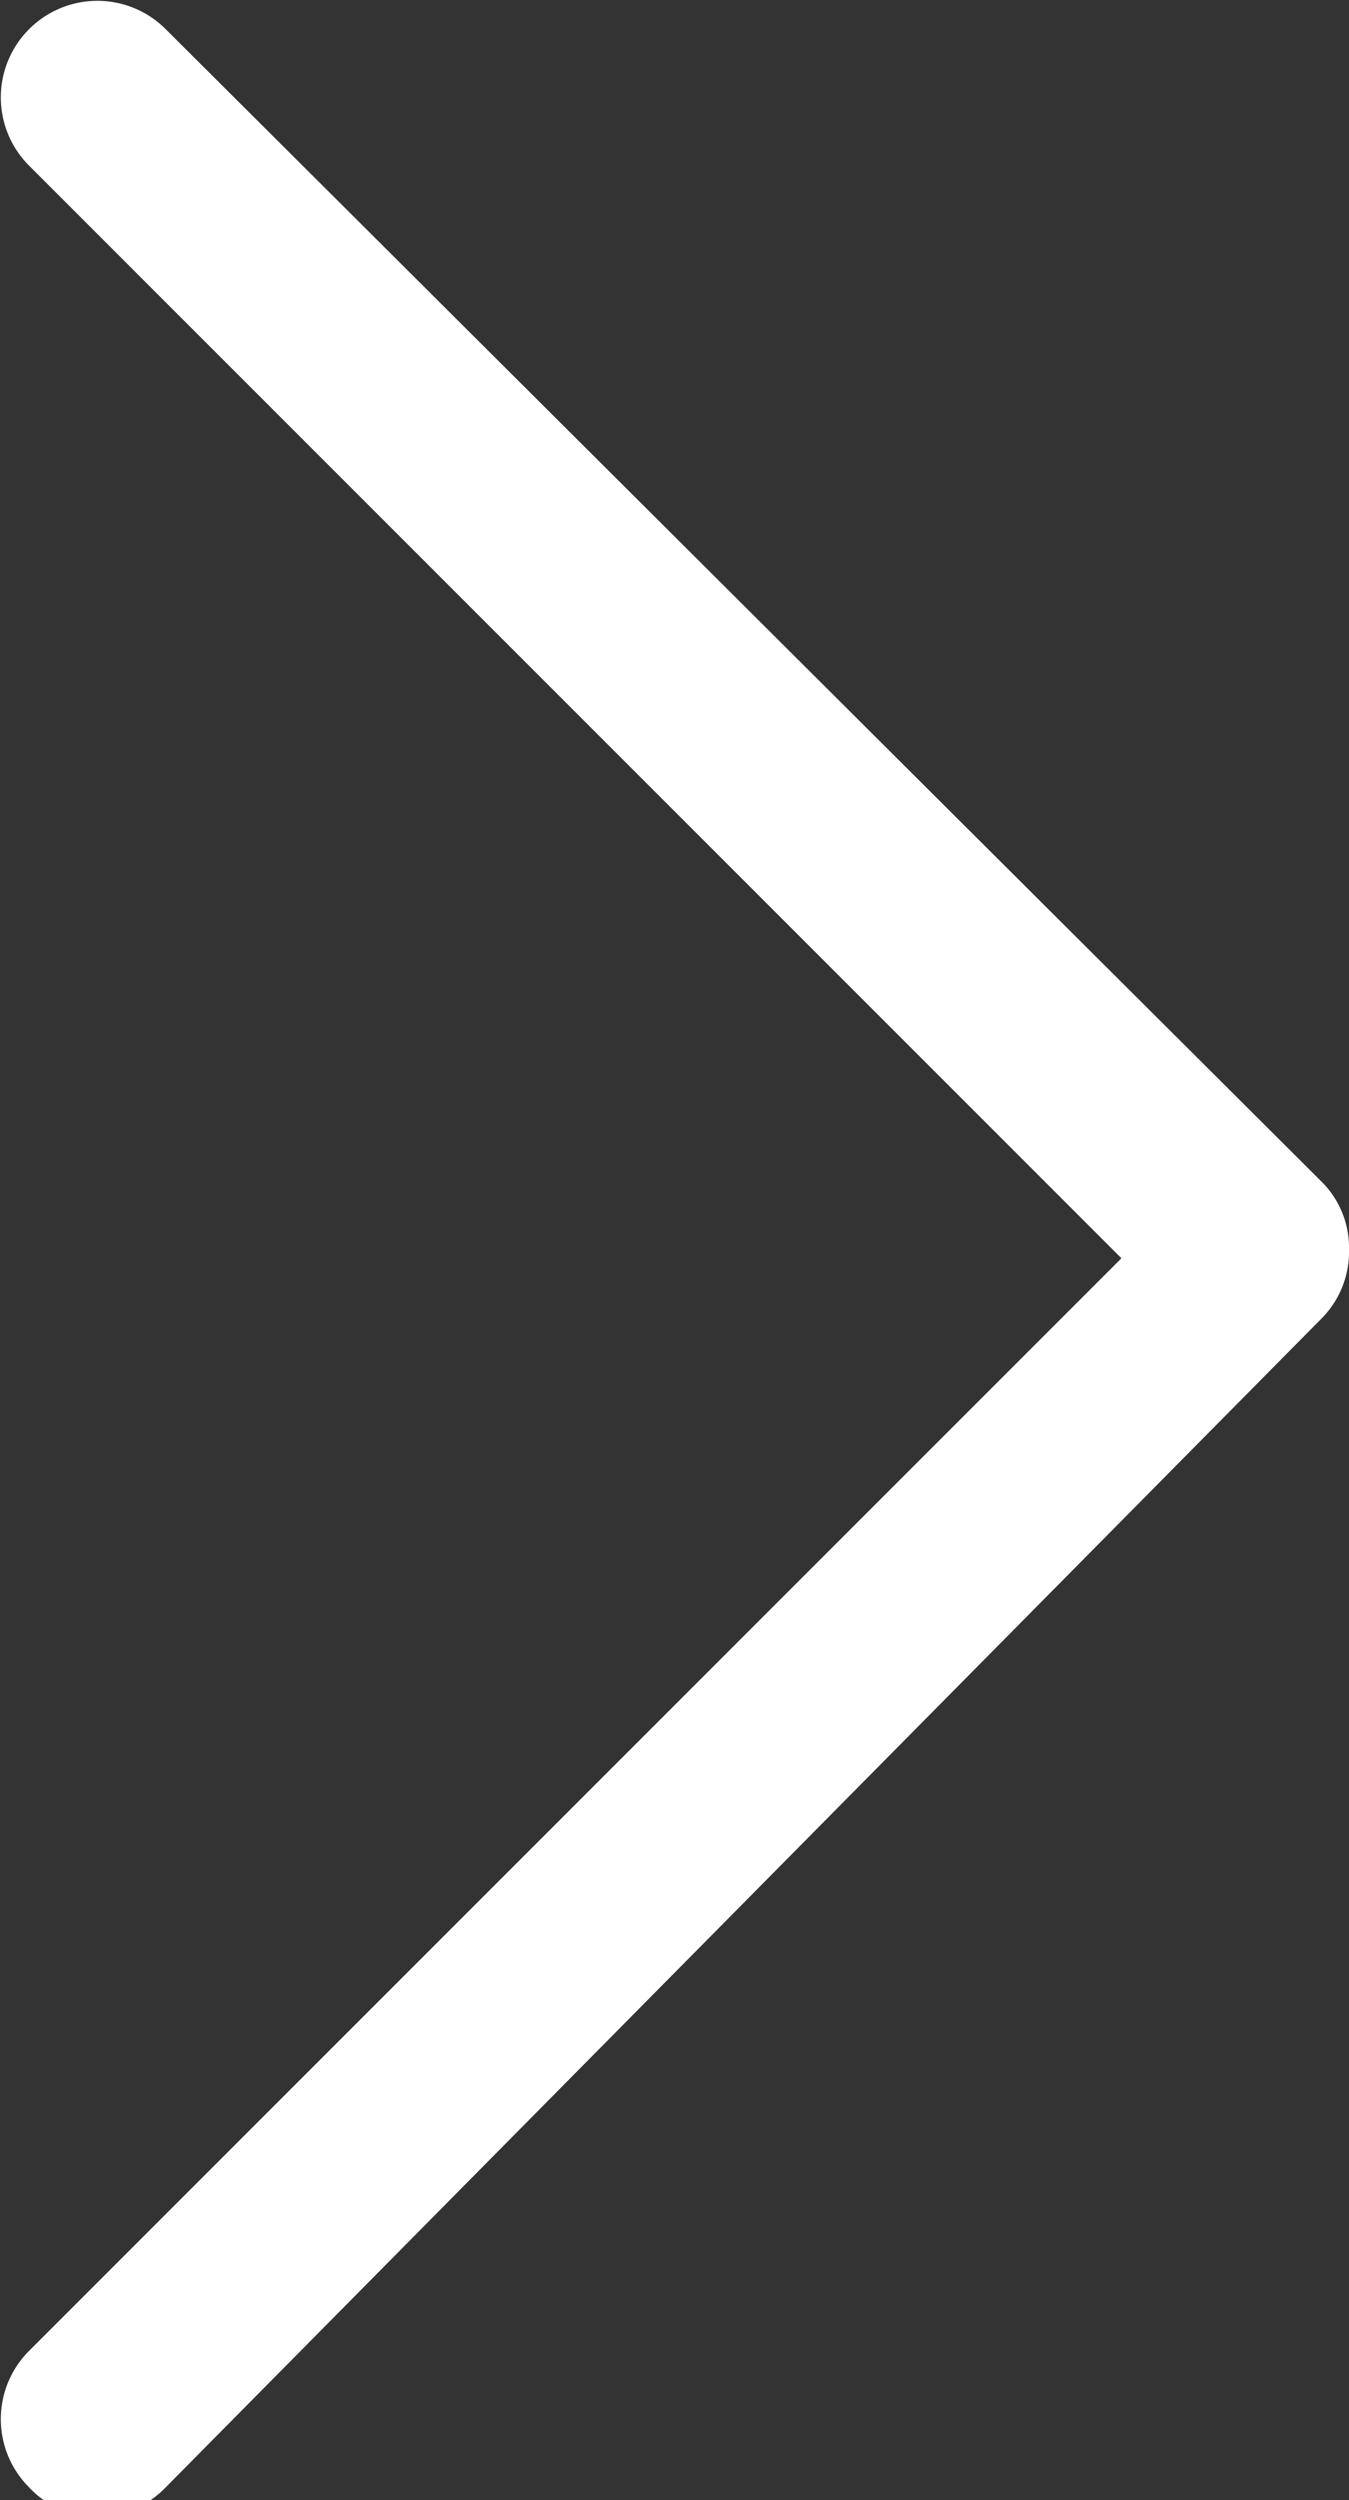 <svg xmlns="http://www.w3.org/2000/svg" viewBox="0 0 7.41 13.73"><rect x="0" y="0" width="7.41" height="13.73" fill="#333333" stroke="none"/><defs><style>.cls-1{fill:#fff;}</style></defs><title>Asset 7</title><g id="Layer_2" data-name="Layer 2"><g id="Layer_1-2" data-name="Layer 1"><path class="cls-1" d="M7.26,6.49.91.16a.53.53,0,0,0-.75,0,.53.53,0,0,0,0,.75l6,6-6,6a.53.53,0,0,0,0,.75.5.5,0,0,0,.37.16.52.52,0,0,0,.38-.16L7.26,7.24a.52.52,0,0,0,.15-.38A.51.51,0,0,0,7.26,6.49Z"/></g></g></svg>